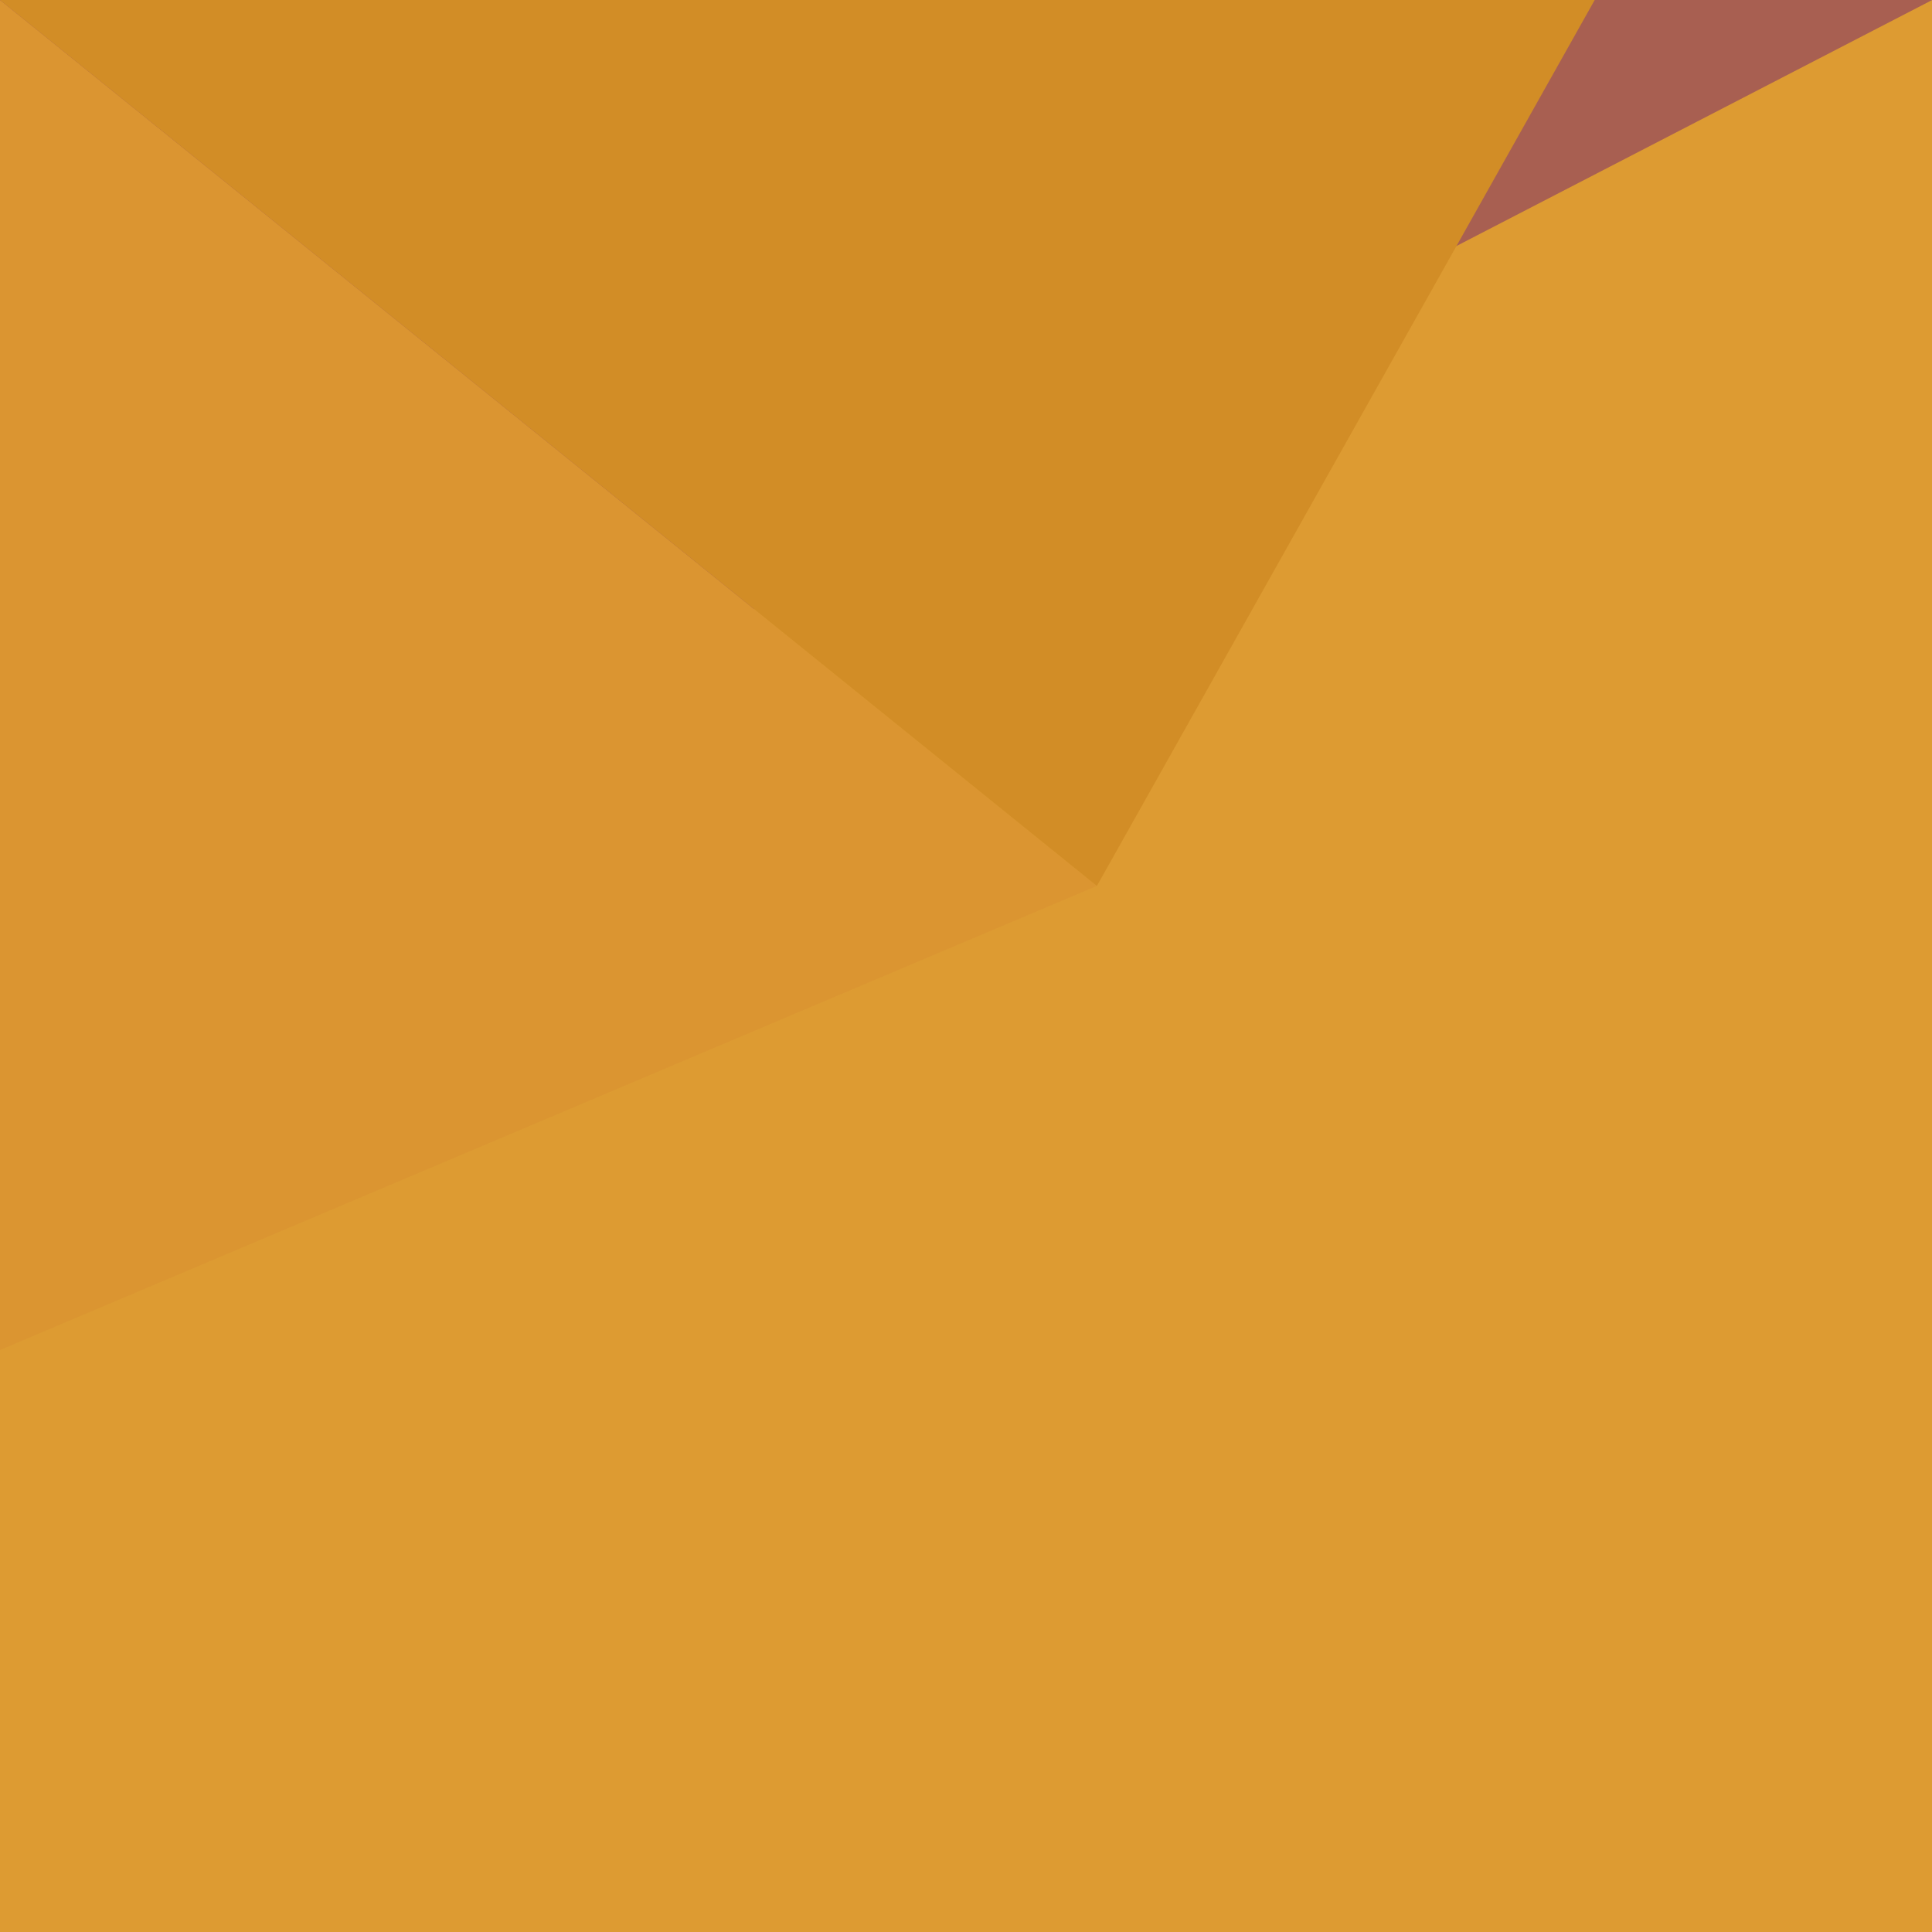 <svg xmlns="http://www.w3.org/2000/svg" width="292" height="292" viewBox="0 0 292 292"><path fill="#DD9B32" d="M0 0h292v292H0z"/><g opacity=".5"><path fill="#742470" d="M292.034 0H0v151.008z"/><path fill="#D99030" d="M0 0l165.781 133.904L0 204.045z"/><path fill="#C77F1A" d="M0 0l165.781 133.904L241.021 0z"/></g></svg>